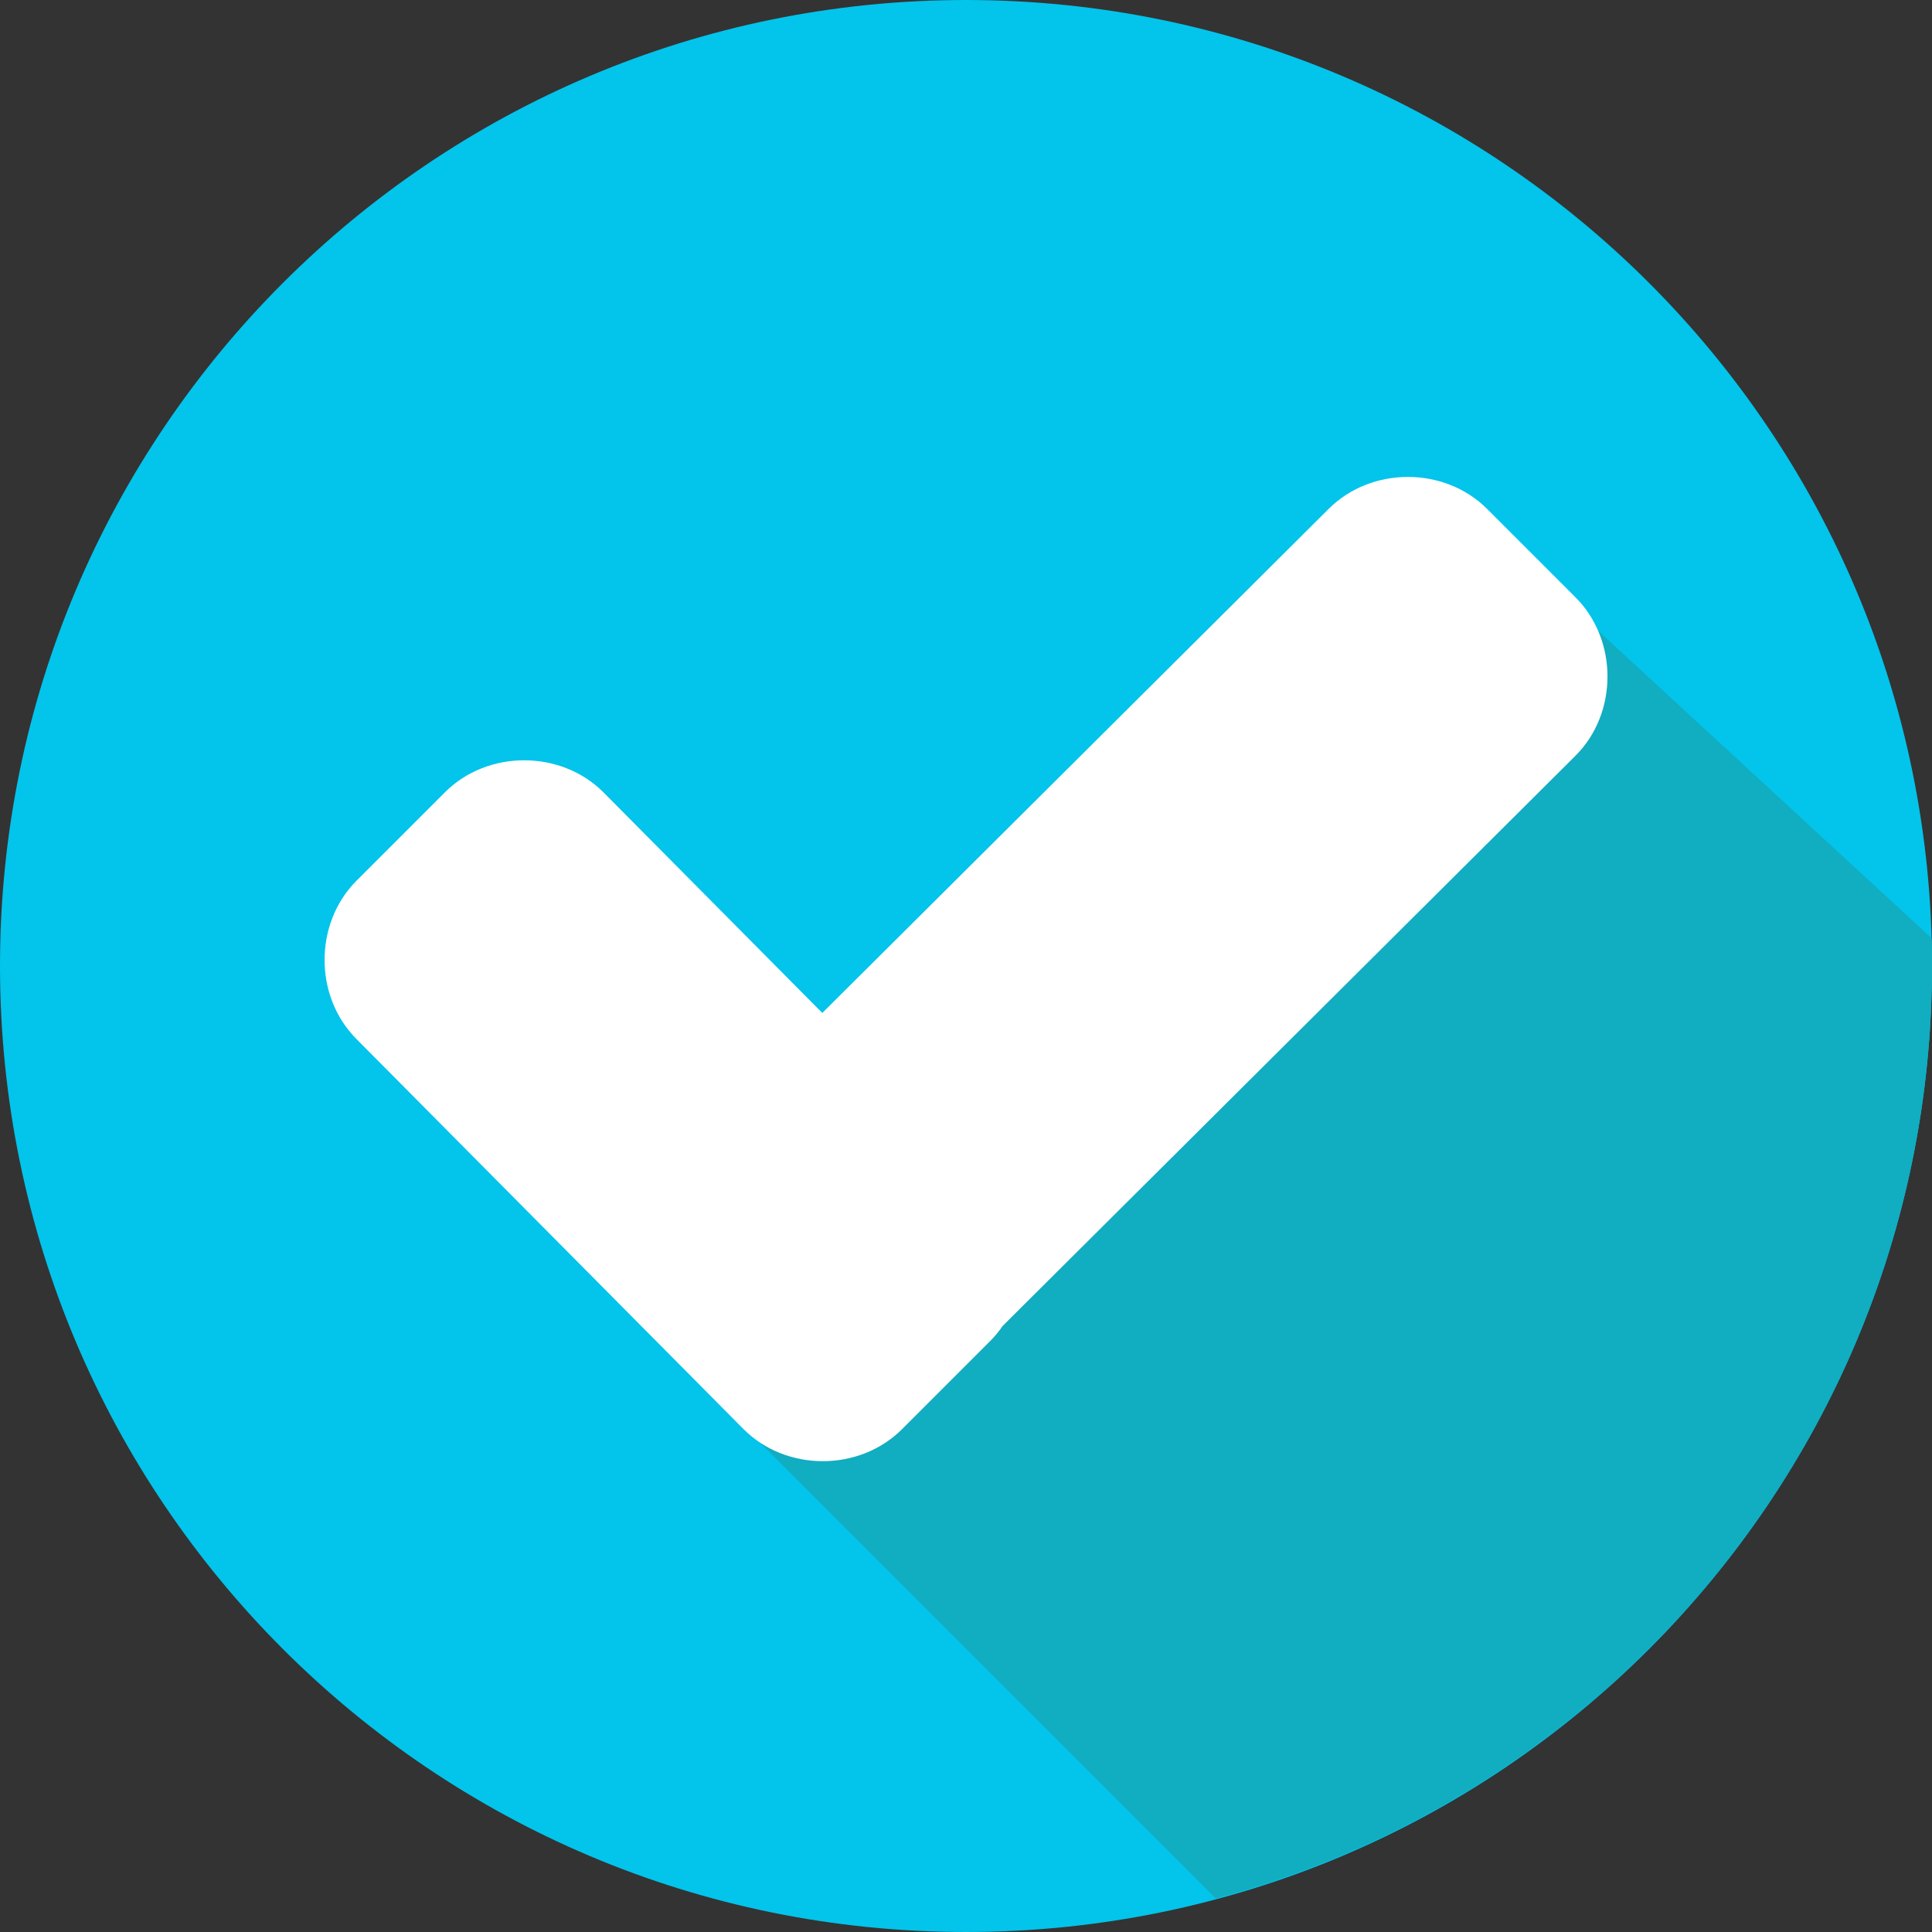 <?xml version="1.0" encoding="utf-8"?>
<!-- Generator: Adobe Illustrator 13.0.1, SVG Export Plug-In . SVG Version: 6.00 Build 14948)  -->
<!DOCTYPE svg PUBLIC "-//W3C//DTD SVG 1.1//EN" "http://www.w3.org/Graphics/SVG/1.1/DTD/svg11.dtd">
<svg version="1.1" id="Слой_1" xmlns="http://www.w3.org/2000/svg" xmlns:xlink="http://www.w3.org/1999/xlink" x="0px" y="0px"
	 width="55.262px" height="55.262px" viewBox="0 0 55.262 55.262" enable-background="new 0 0 55.262 55.262" xml:space="preserve">
<rect x="0" y="0" width="55.262" height="55.262" fill="#333333" stroke="none"/>
<g>
	<defs>
		<path id="SVGID_1_" d="M55.262,27.631c0,15.26-12.371,27.631-27.631,27.631C12.371,55.262,0,42.891,0,27.631
			C0,12.37,12.371,0,27.631,0C42.891,0,55.262,12.37,55.262,27.631"/>
	</defs>
	<clipPath id="SVGID_2_">
		<use xlink:href="#SVGID_1_"  overflow="visible"/>
	</clipPath>
	<path clip-path="url(#SVGID_2_)" fill="#03C4EB" d="M55.262,27.631c0,15.26-12.371,27.631-27.631,27.631
		C12.371,55.262,0,42.891,0,27.631C0,12.37,12.371,0,27.631,0C42.891,0,55.262,12.37,55.262,27.631"/>
	<path clip-path="url(#SVGID_2_)" fill="#11ADC1" d="M20.571,40.095l14.208,14.208c11.768-3.138,20.483-13.859,20.483-26.672v-0.784
		L44.106,16.561L20.571,40.095z"/>
	<path clip-path="url(#SVGID_2_)" fill="#FFFFFF" d="M45.064,17.084l-2.527-2.527c-1.221-1.22-3.313-1.22-4.533,0L23.521,28.974
		l-6.262-6.312c-1.219-1.22-3.312-1.22-4.532,0l-2.528,2.528c-1.22,1.221-1.22,3.313,0,4.533l11.07,11.156
		c1.22,1.221,3.312,1.221,4.533,0l2.527-2.527c0.131-0.131,0.246-0.273,0.349-0.424l16.387-16.312
		C46.285,20.397,46.285,18.305,45.064,17.084"/>
</g>
</svg>
